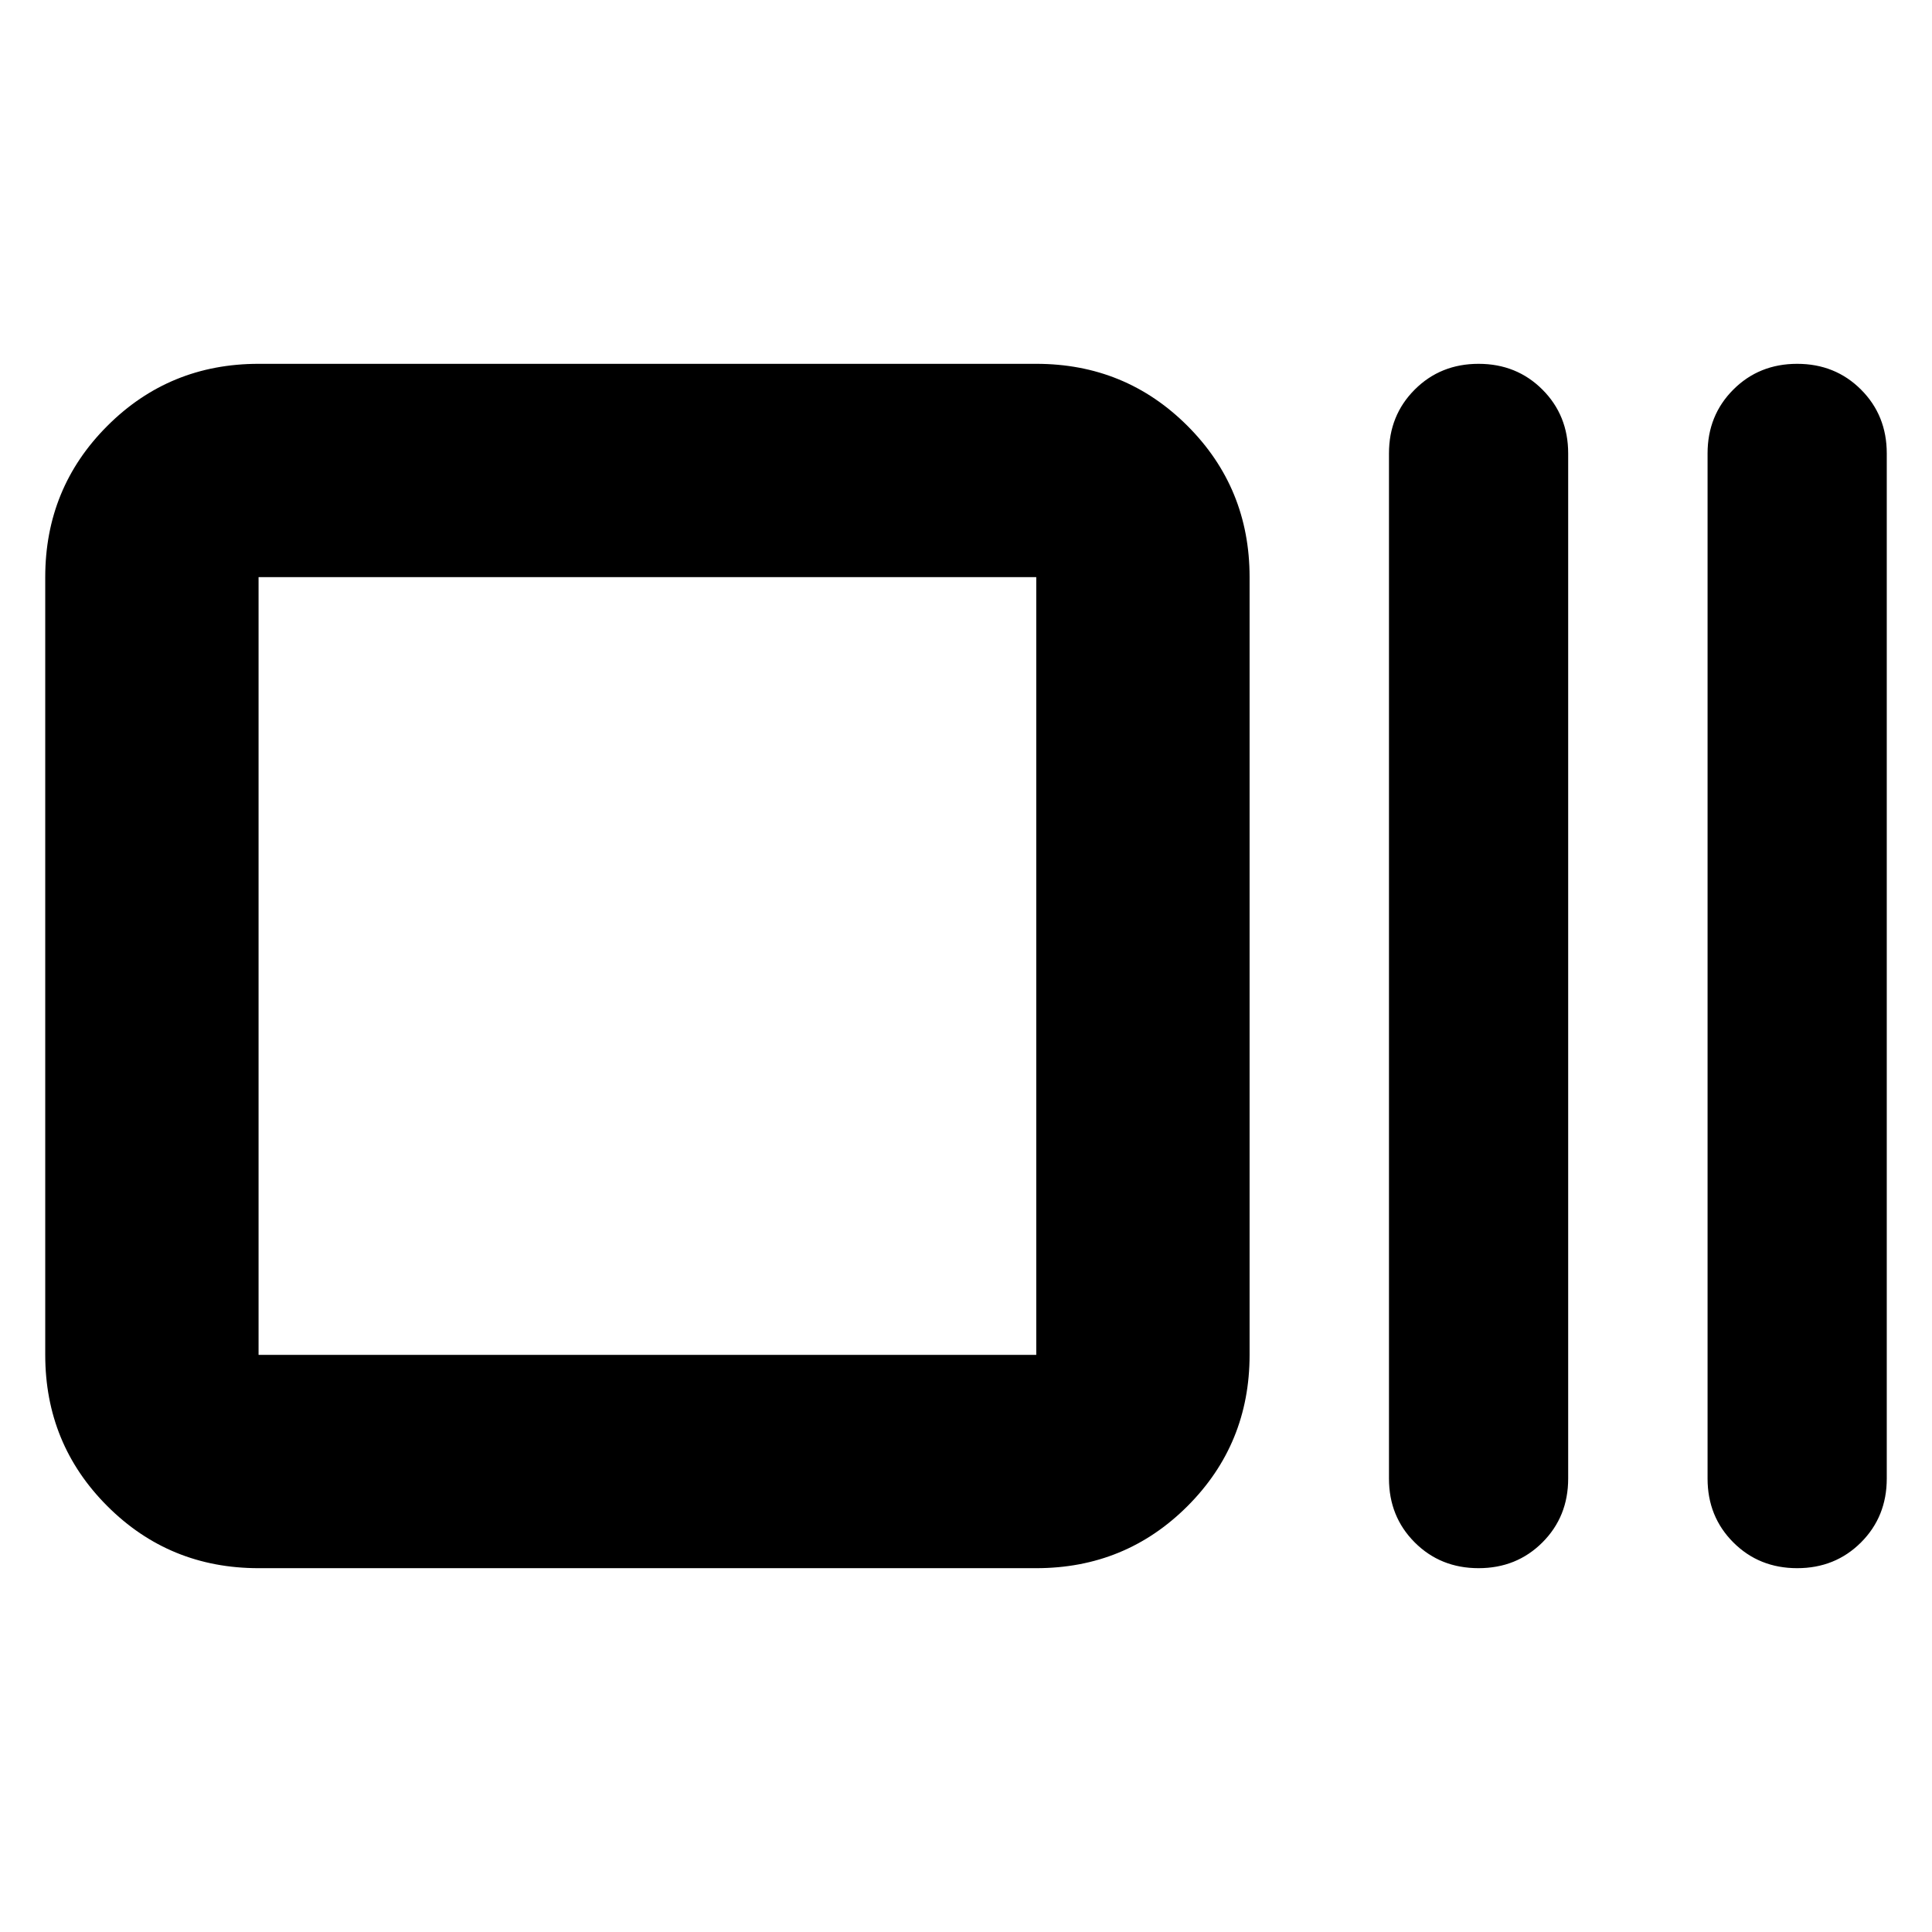 <svg xmlns="http://www.w3.org/2000/svg" height="24" viewBox="0 -960 960 960" width="24"><path d="M128.479-180.782q-44.305 0-75.153-30.848-30.849-30.848-30.849-75.153v-386.434q0-44.305 30.849-75.153 30.848-30.848 75.153-30.848h386.434q44.305 0 75.153 30.848 30.848 30.848 30.848 75.153v386.434q0 44.305-30.848 75.153-30.848 30.848-75.153 30.848H128.479Zm0-106.001h386.434v-386.434H128.479v386.434Zm606.217 106.001q-18.921 0-31.722-12.8-12.8-12.8-12.8-31.722v-509.392q0-18.922 12.8-31.722 12.801-12.8 31.722-12.8 18.922 0 31.722 12.8t12.8 31.722v509.392q0 18.922-12.8 31.722t-31.722 12.8Zm158.305 0q-18.922 0-31.722-12.8t-12.8-31.722v-509.392q0-18.922 12.8-31.722t31.722-12.8q18.921 0 31.722 12.8 12.8 12.8 12.8 31.722v509.392q0 18.922-12.8 31.722-12.801 12.8-31.722 12.8ZM128.479-286.783v-386.434 386.434Z"/></svg>